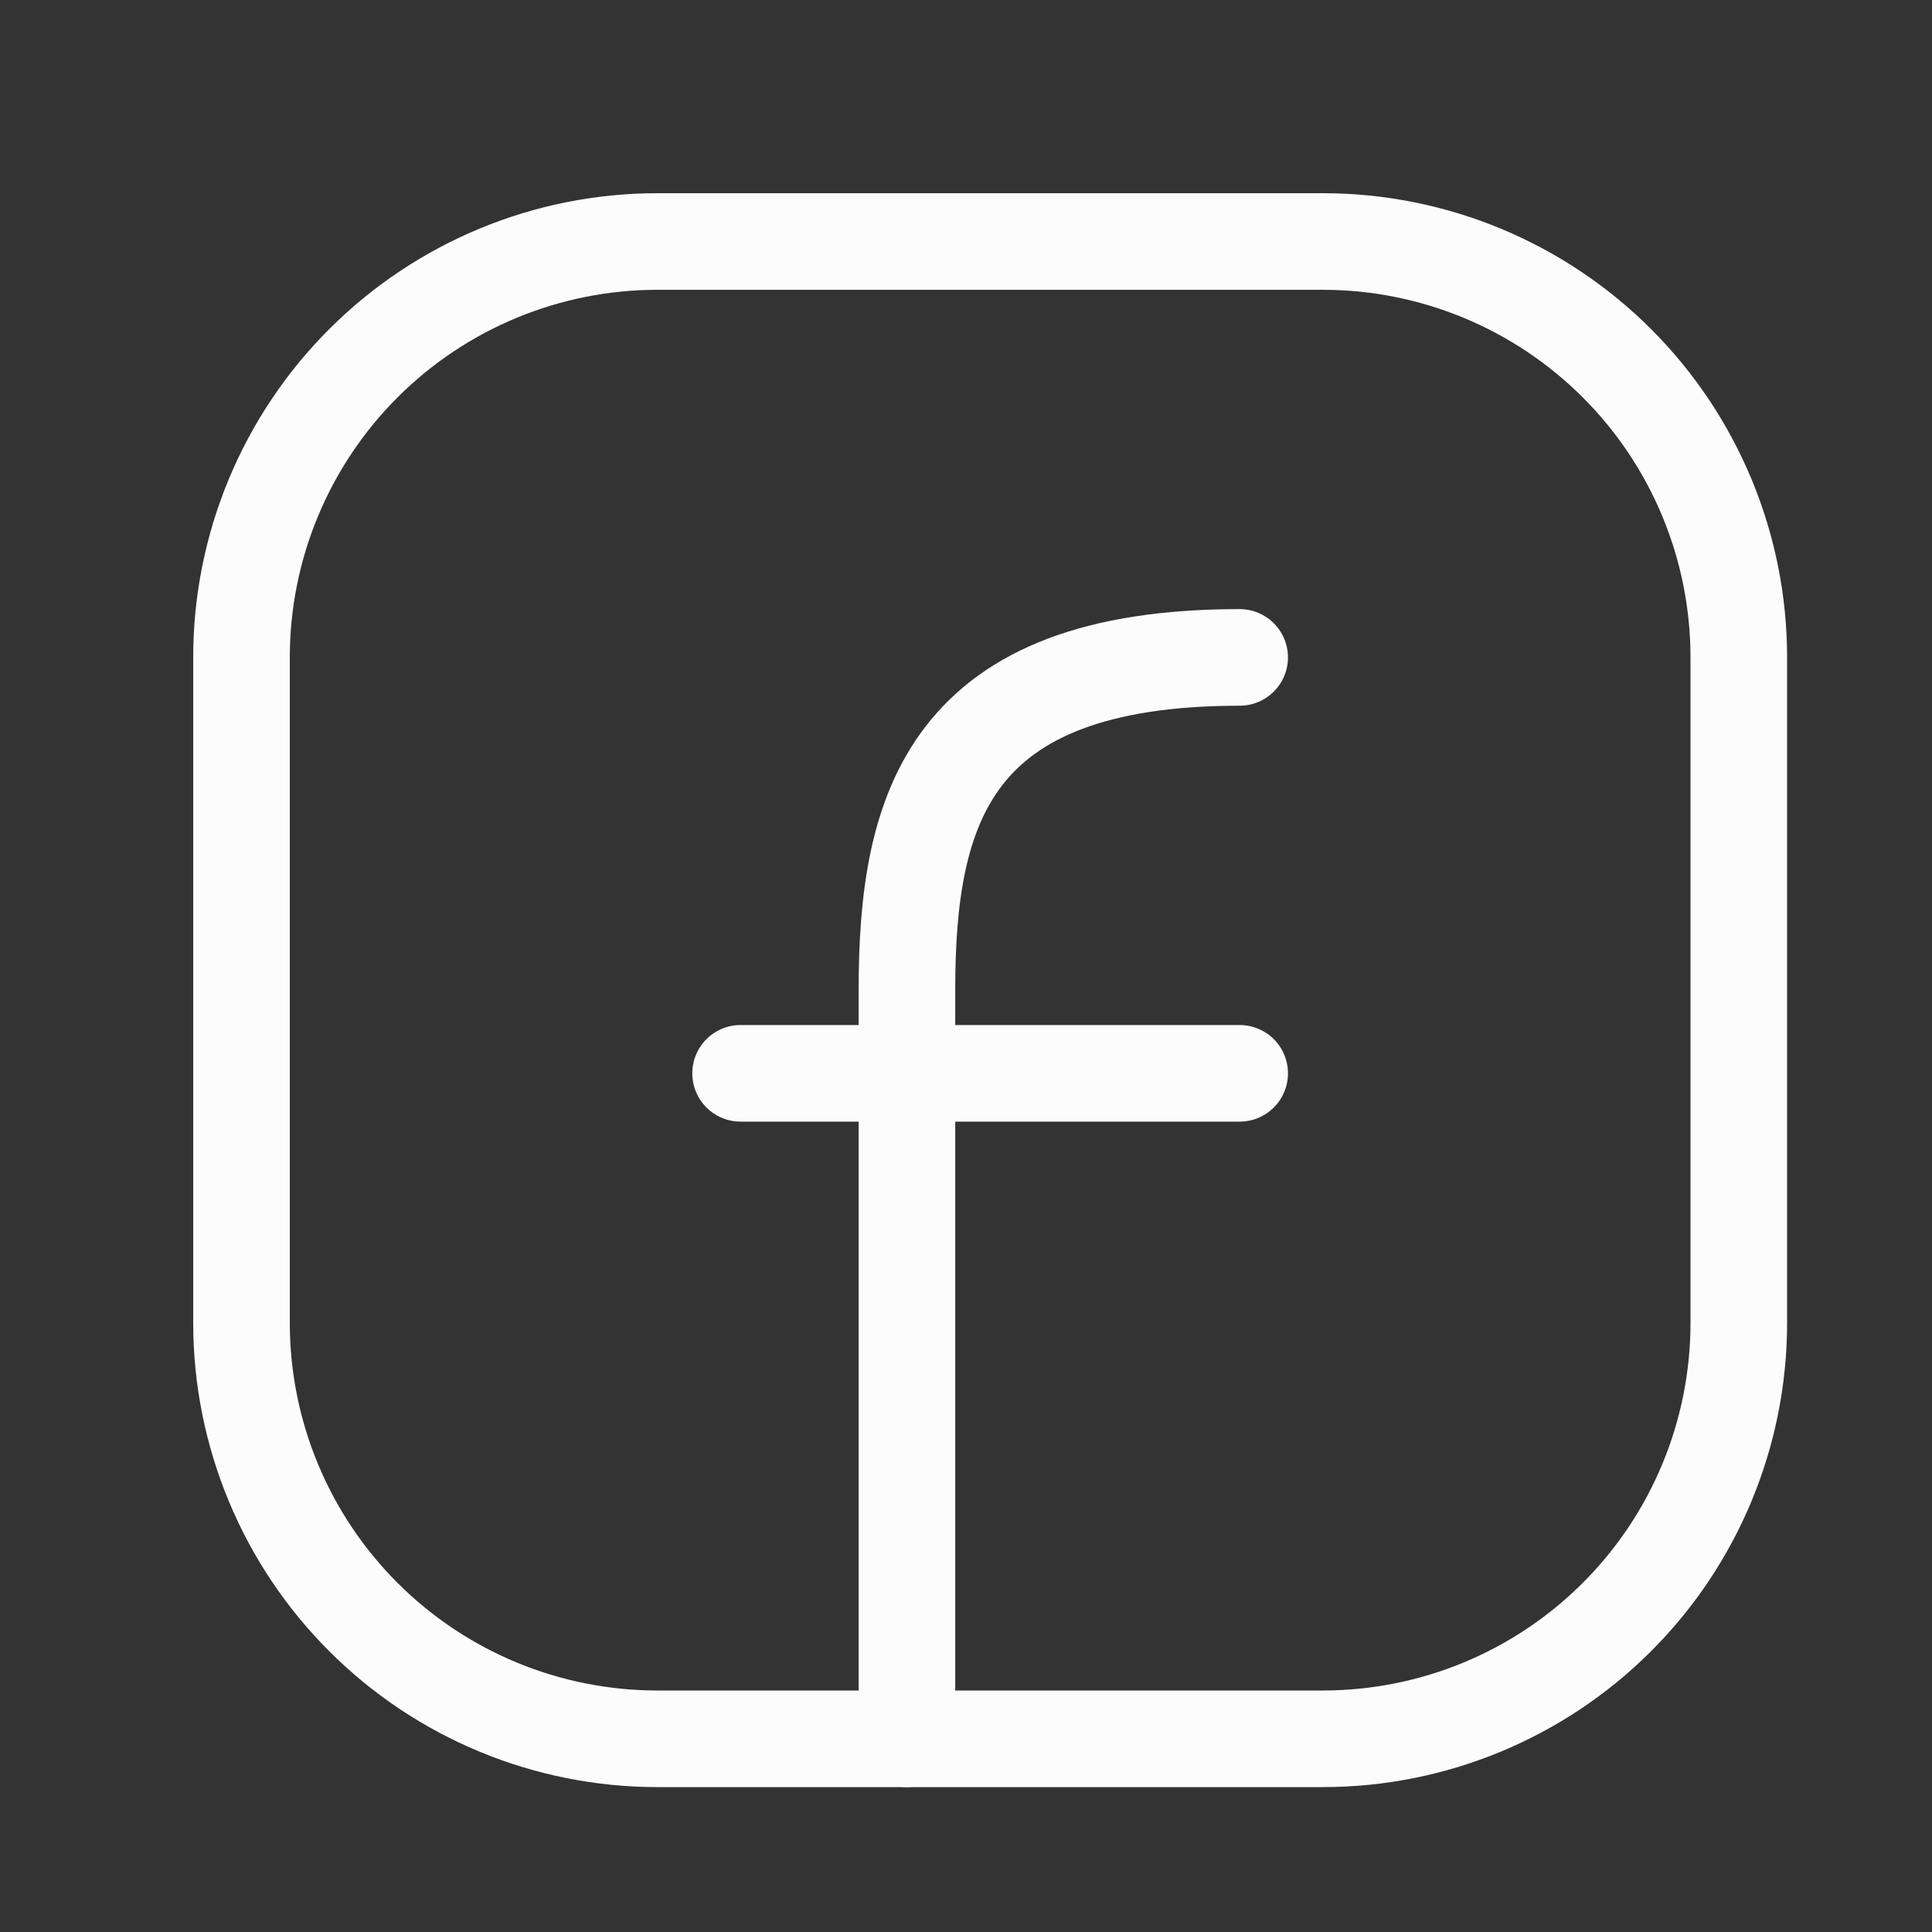 <svg width="40" height="40" viewBox="0 0 40 40" fill="none" xmlns="http://www.w3.org/2000/svg">
<rect x="0" y="0" width="40" height="40" fill="#333333" stroke="none"/>
<path d="M36 13.611V27.389C36 29.673 35.093 31.863 33.478 33.478C31.863 35.093 29.673 36 27.389 36H13.611C11.327 36 9.137 35.093 7.522 33.478C5.907 31.863 5 29.673 5 27.389V13.611C5 11.327 5.907 9.137 7.522 7.522C9.137 5.907 11.327 5 13.611 5H27.389C29.673 5 31.863 5.907 33.478 7.522C35.093 9.137 36 11.327 36 13.611Z" stroke="#FCFCFC" stroke-width="2" stroke-linecap="round" stroke-linejoin="round"/>
<path d="M18.777 36V20.5C18.777 16.734 19.639 13.611 25.666 13.611M15.333 22.222H25.666" stroke="#FCFCFC" stroke-width="2" stroke-linecap="round" stroke-linejoin="round"/>
</svg>
